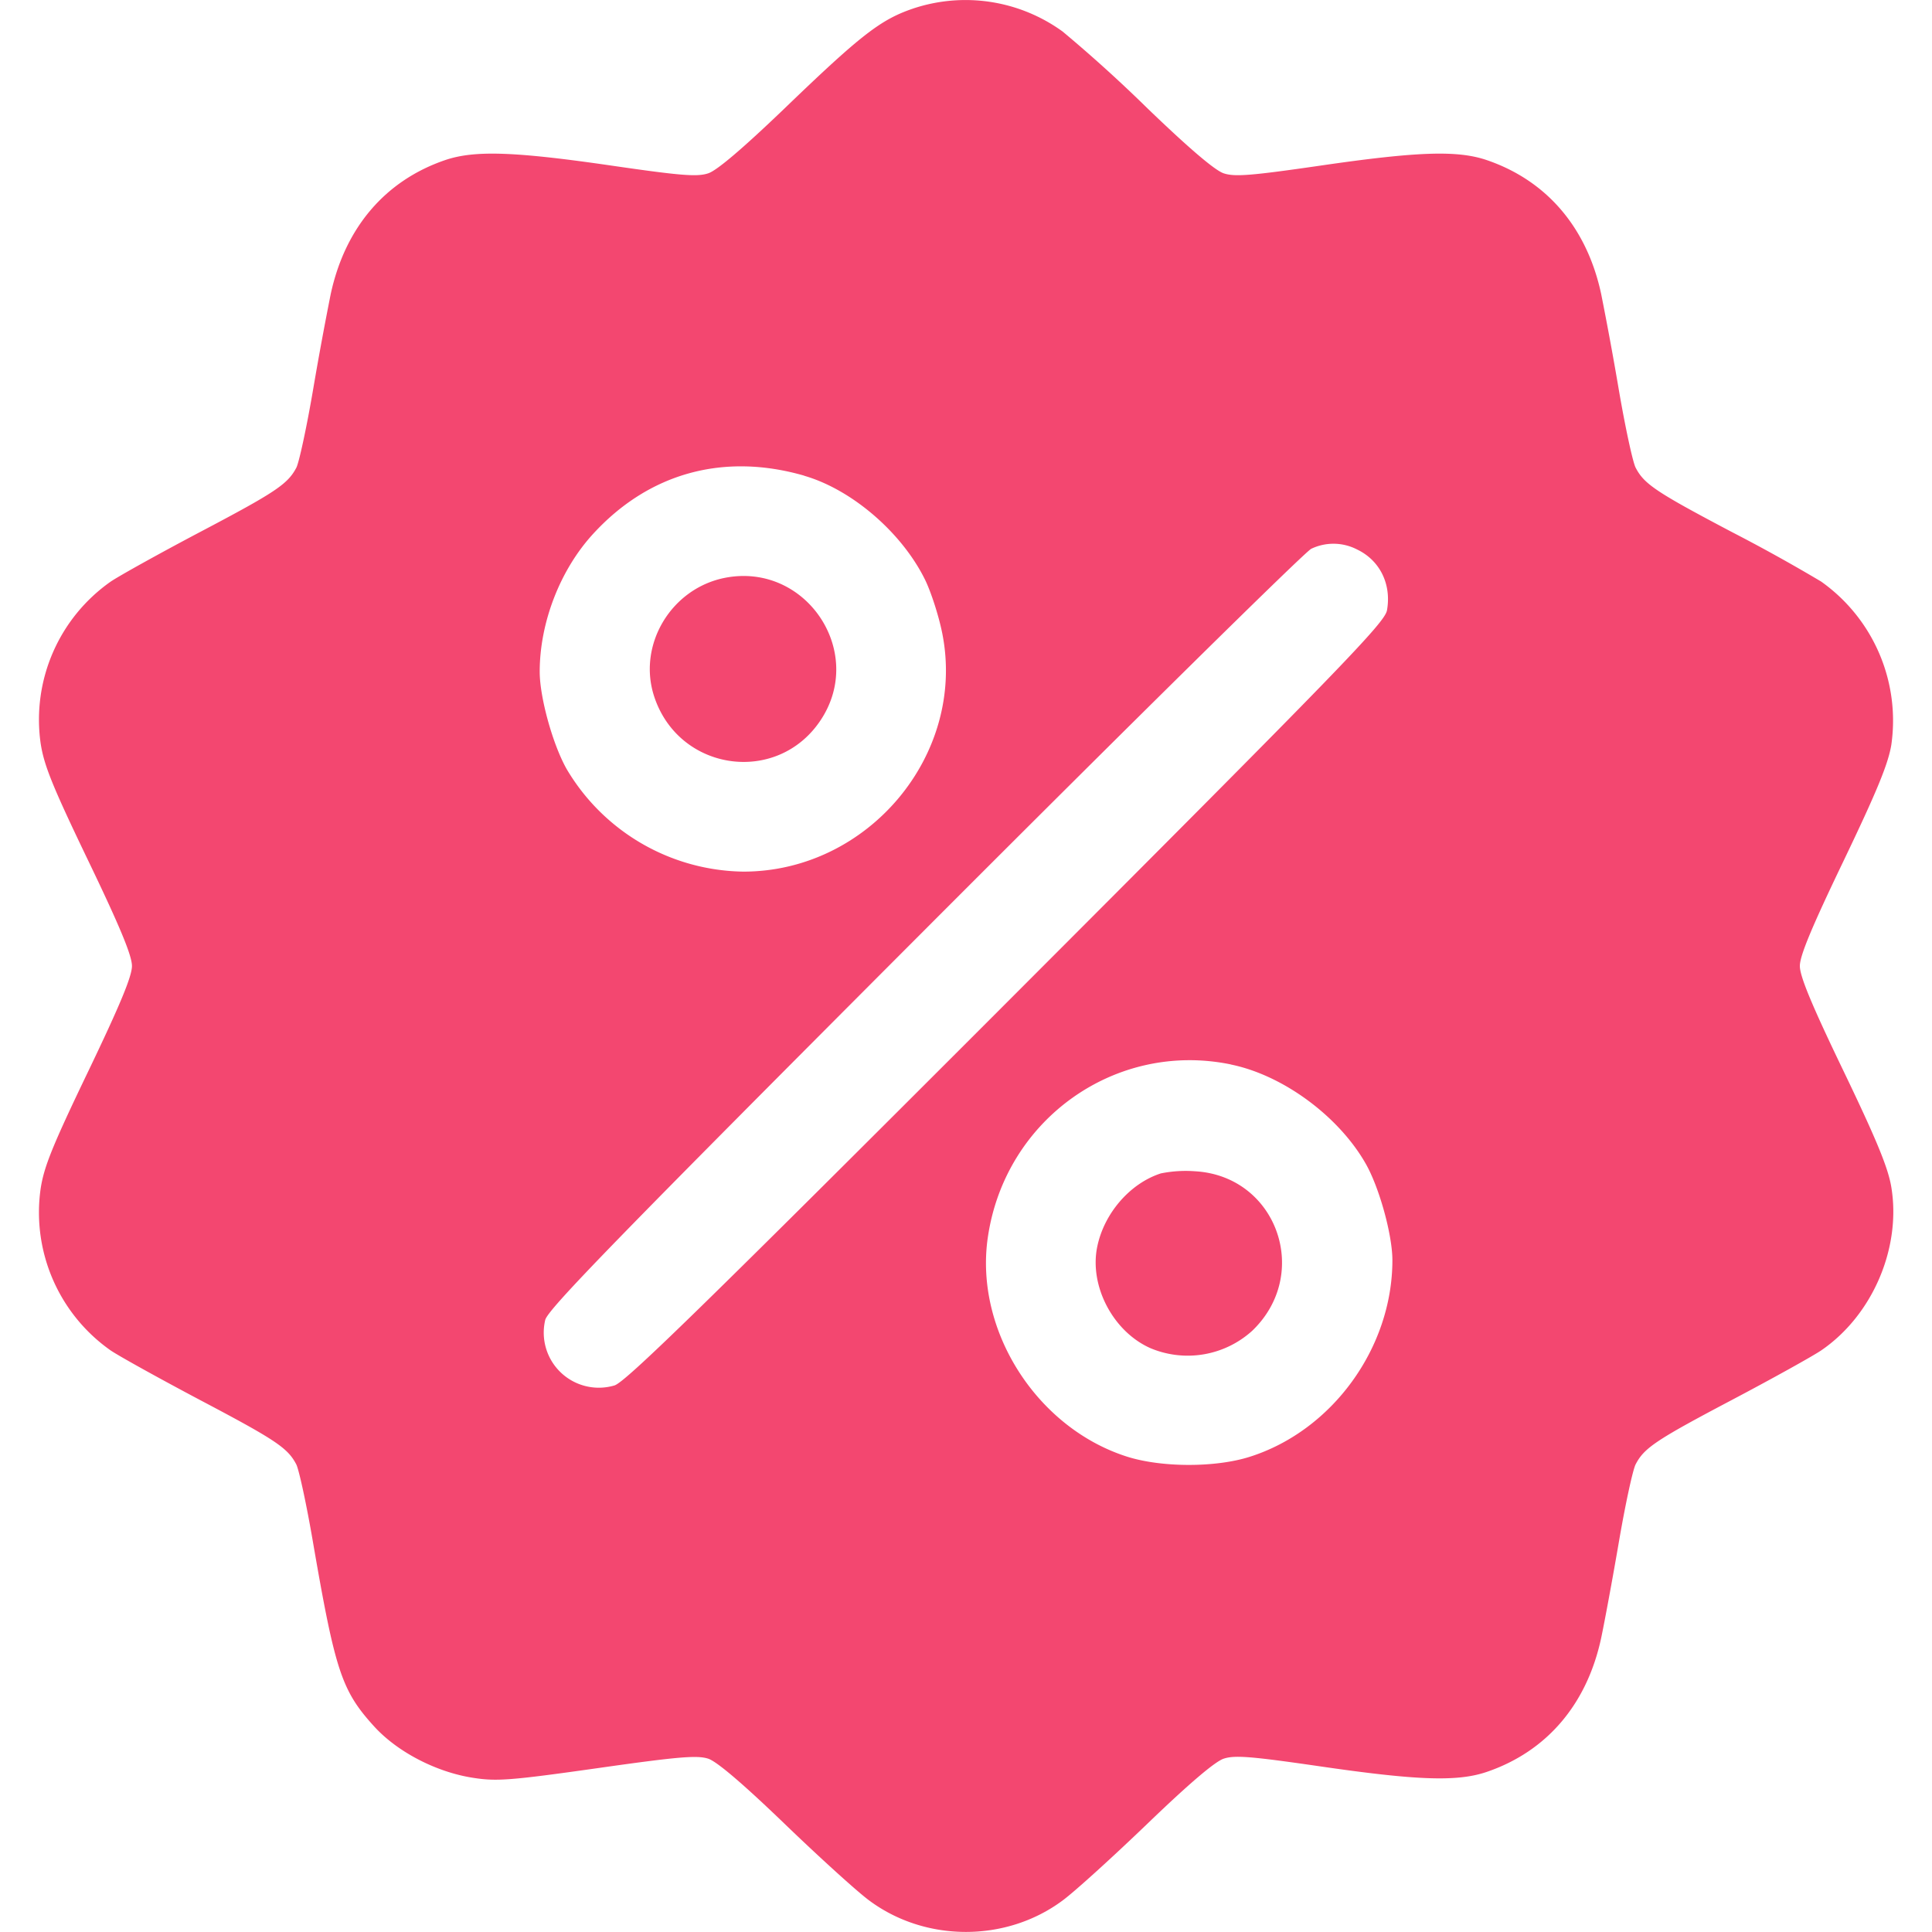 <svg width="20" height="20" fill="none" xmlns="http://www.w3.org/2000/svg"><path fill-rule="evenodd" clip-rule="evenodd" d="M9.448.09C9.115.204 8.91.363 8.12 1.124c-.43.412-.697.64-.788.67-.114.038-.28.025-.99-.078-1.016-.148-1.429-.162-1.733-.059-.621.212-1.038.7-1.186 1.39a35.97 35.97 0 00-.183.993c-.066.386-.144.746-.172.801-.09.17-.21.252-.998.667-.419.221-.834.452-.923.512A1.746 1.746 0 00.42 7.69c.034.23.122.447.494 1.221.33.686.452.982.452 1.089 0 .107-.123.403-.452 1.089-.372.774-.46.991-.494 1.221a1.746 1.746 0 00.726 1.67c.089.06.504.29.923.512.787.415.909.497.998.667.028.055.106.415.172.8.232 1.346.298 1.544.637 1.916.242.264.646.473 1.029.53.238.037.389.025 1.28-.101.843-.12 1.033-.135 1.147-.098.09.03.36.26.787.671.357.344.752.703.878.796.584.435 1.42.435 2.004 0 .126-.093.521-.452.879-.796.429-.413.697-.641.787-.671.114-.038.28-.025.99.078 1.016.148 1.429.162 1.733.059.622-.212 1.039-.7 1.186-1.39.034-.161.117-.608.183-.993.066-.386.144-.746.173-.801.088-.17.21-.252.997-.667.419-.221.834-.452.923-.512.531-.362.831-1.06.727-1.69-.033-.2-.15-.485-.495-1.203-.33-.685-.452-.98-.452-1.087 0-.107.123-.402.452-1.087.344-.718.462-1.003.495-1.203a1.765 1.765 0 00-.727-1.69 17.58 17.58 0 00-.923-.512c-.787-.415-.909-.497-.997-.667-.029-.055-.107-.415-.173-.8a35.724 35.724 0 00-.183-.994c-.147-.69-.564-1.178-1.186-1.39-.304-.103-.717-.089-1.732.059-.711.103-.877.116-.991.078-.09-.03-.358-.258-.787-.671a14.843 14.843 0 00-.879-.796A1.713 1.713 0 009.448.09zM8.325 4.925c.492.142 1.009.586 1.25 1.074.064.13.145.383.18.561.247 1.252-.766 2.463-2.06 2.463a2.16 2.16 0 01-1.828-1.06c-.144-.253-.28-.743-.28-1.009 0-.508.21-1.052.55-1.424.578-.633 1.352-.847 2.188-.606zm5.723.763c.237.113.358.36.31.63-.024.13-.462.582-3.94 4.064-3.125 3.127-3.943 3.926-4.057 3.96a.57.57 0 01-.717-.677c.022-.106.739-.843 3.92-4.03 2.141-2.145 3.946-3.924 4.01-3.954a.533.533 0 01.474.007zm-6.535.292c-.564.106-.918.696-.74 1.233.257.775 1.275.918 1.723.241.467-.705-.15-1.63-.983-1.474zm5.23 5.04c.538.11 1.114.534 1.394 1.025.141.246.277.738.277 1.001 0 .908-.625 1.767-1.481 2.036-.354.111-.903.11-1.26-.001-.94-.296-1.588-1.31-1.447-2.272.178-1.222 1.323-2.036 2.516-1.79zm-.726 1.127c-.317.102-.586.41-.658.757-.085.406.162.88.55 1.052a.995.995 0 001.053-.179c.617-.59.255-1.603-.59-1.652a1.3 1.3 0 00-.355.022z" fill="#F34770"/></svg>